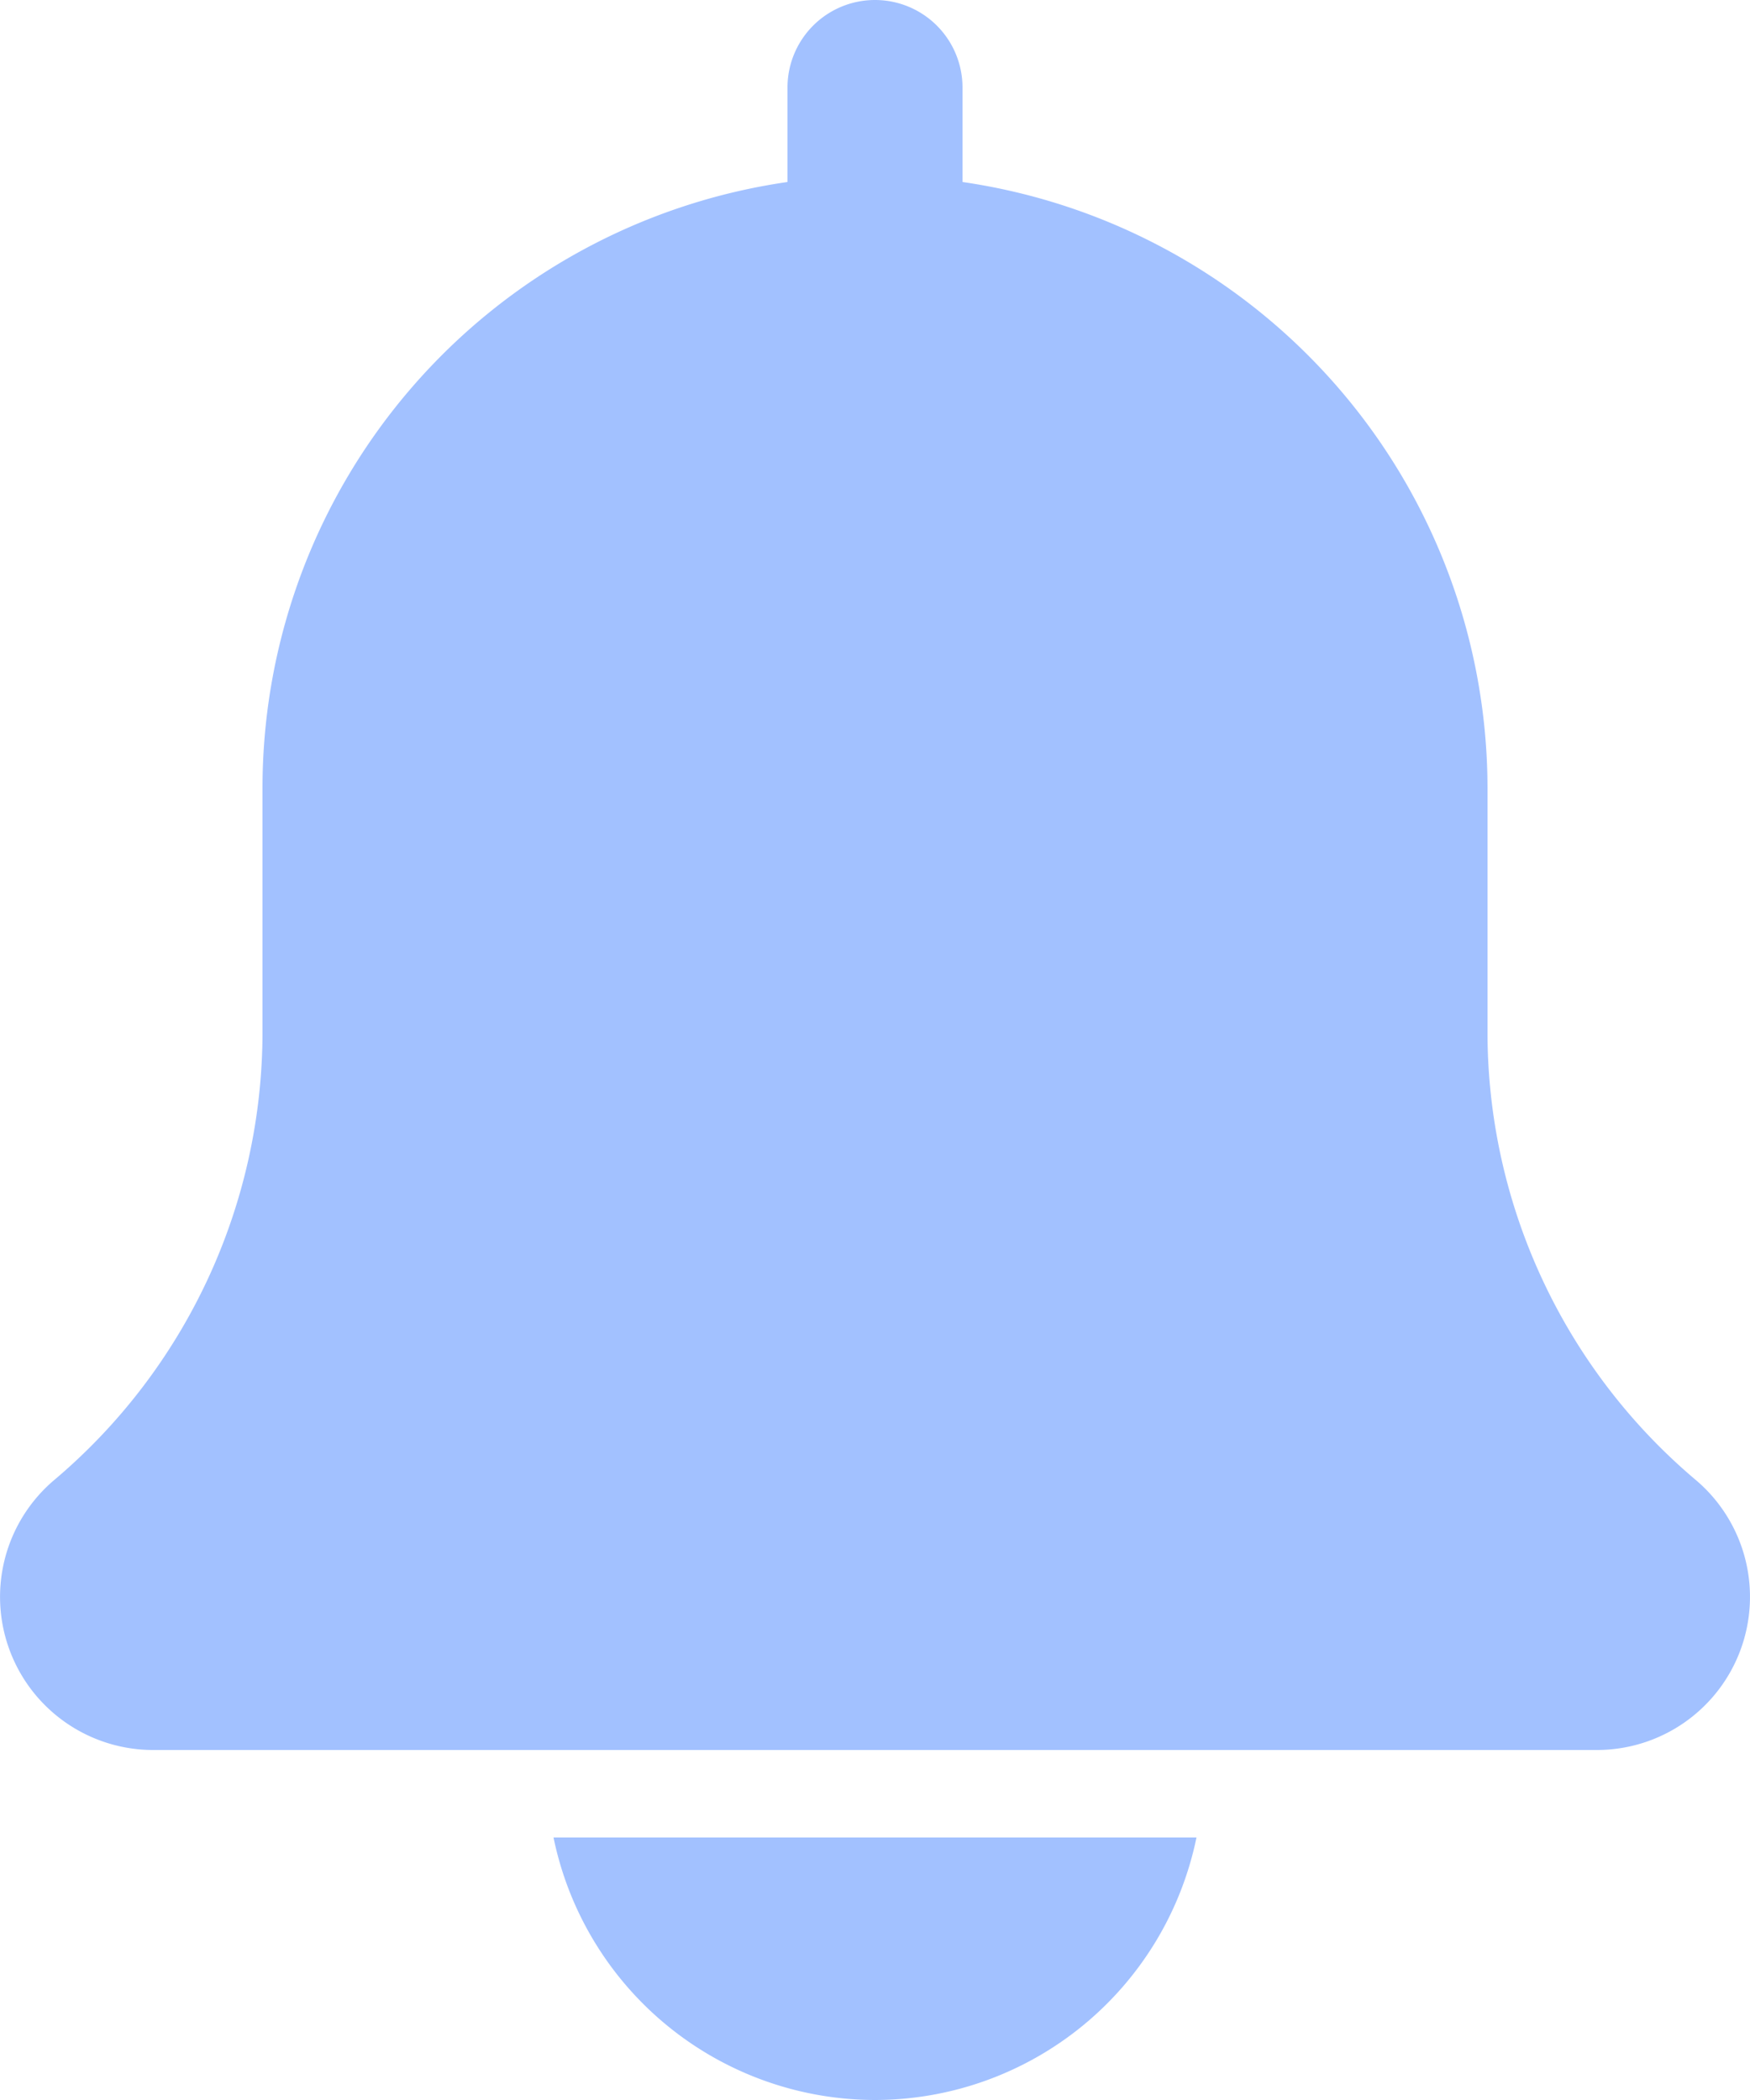<svg xmlns="http://www.w3.org/2000/svg" width="20" height="24" viewBox="0 0 20 24">
    <defs>
        <style>
            .a {
                fill: #a2c1ff;
            }
        </style>
    </defs>
    <g transform="translate(-2)">
        <path class="a"
            d="M21.379,16.913A6.7,6.7,0,0,1,19,11.788V9a7.006,7.006,0,0,0-6-6.92V1a1,1,0,0,0-2,0V2.08A7,7,0,0,0,5,9v2.788a6.705,6.705,0,0,1-2.388,5.133A1.75,1.75,0,0,0,3.75,20h16.5a1.75,1.75,0,0,0,1.129-3.087Z" />
        <path class="a" d="M12,24a3.756,3.756,0,0,0,3.674-3H8.326A3.756,3.756,0,0,0,12,24Z" />
    </g>
</svg>